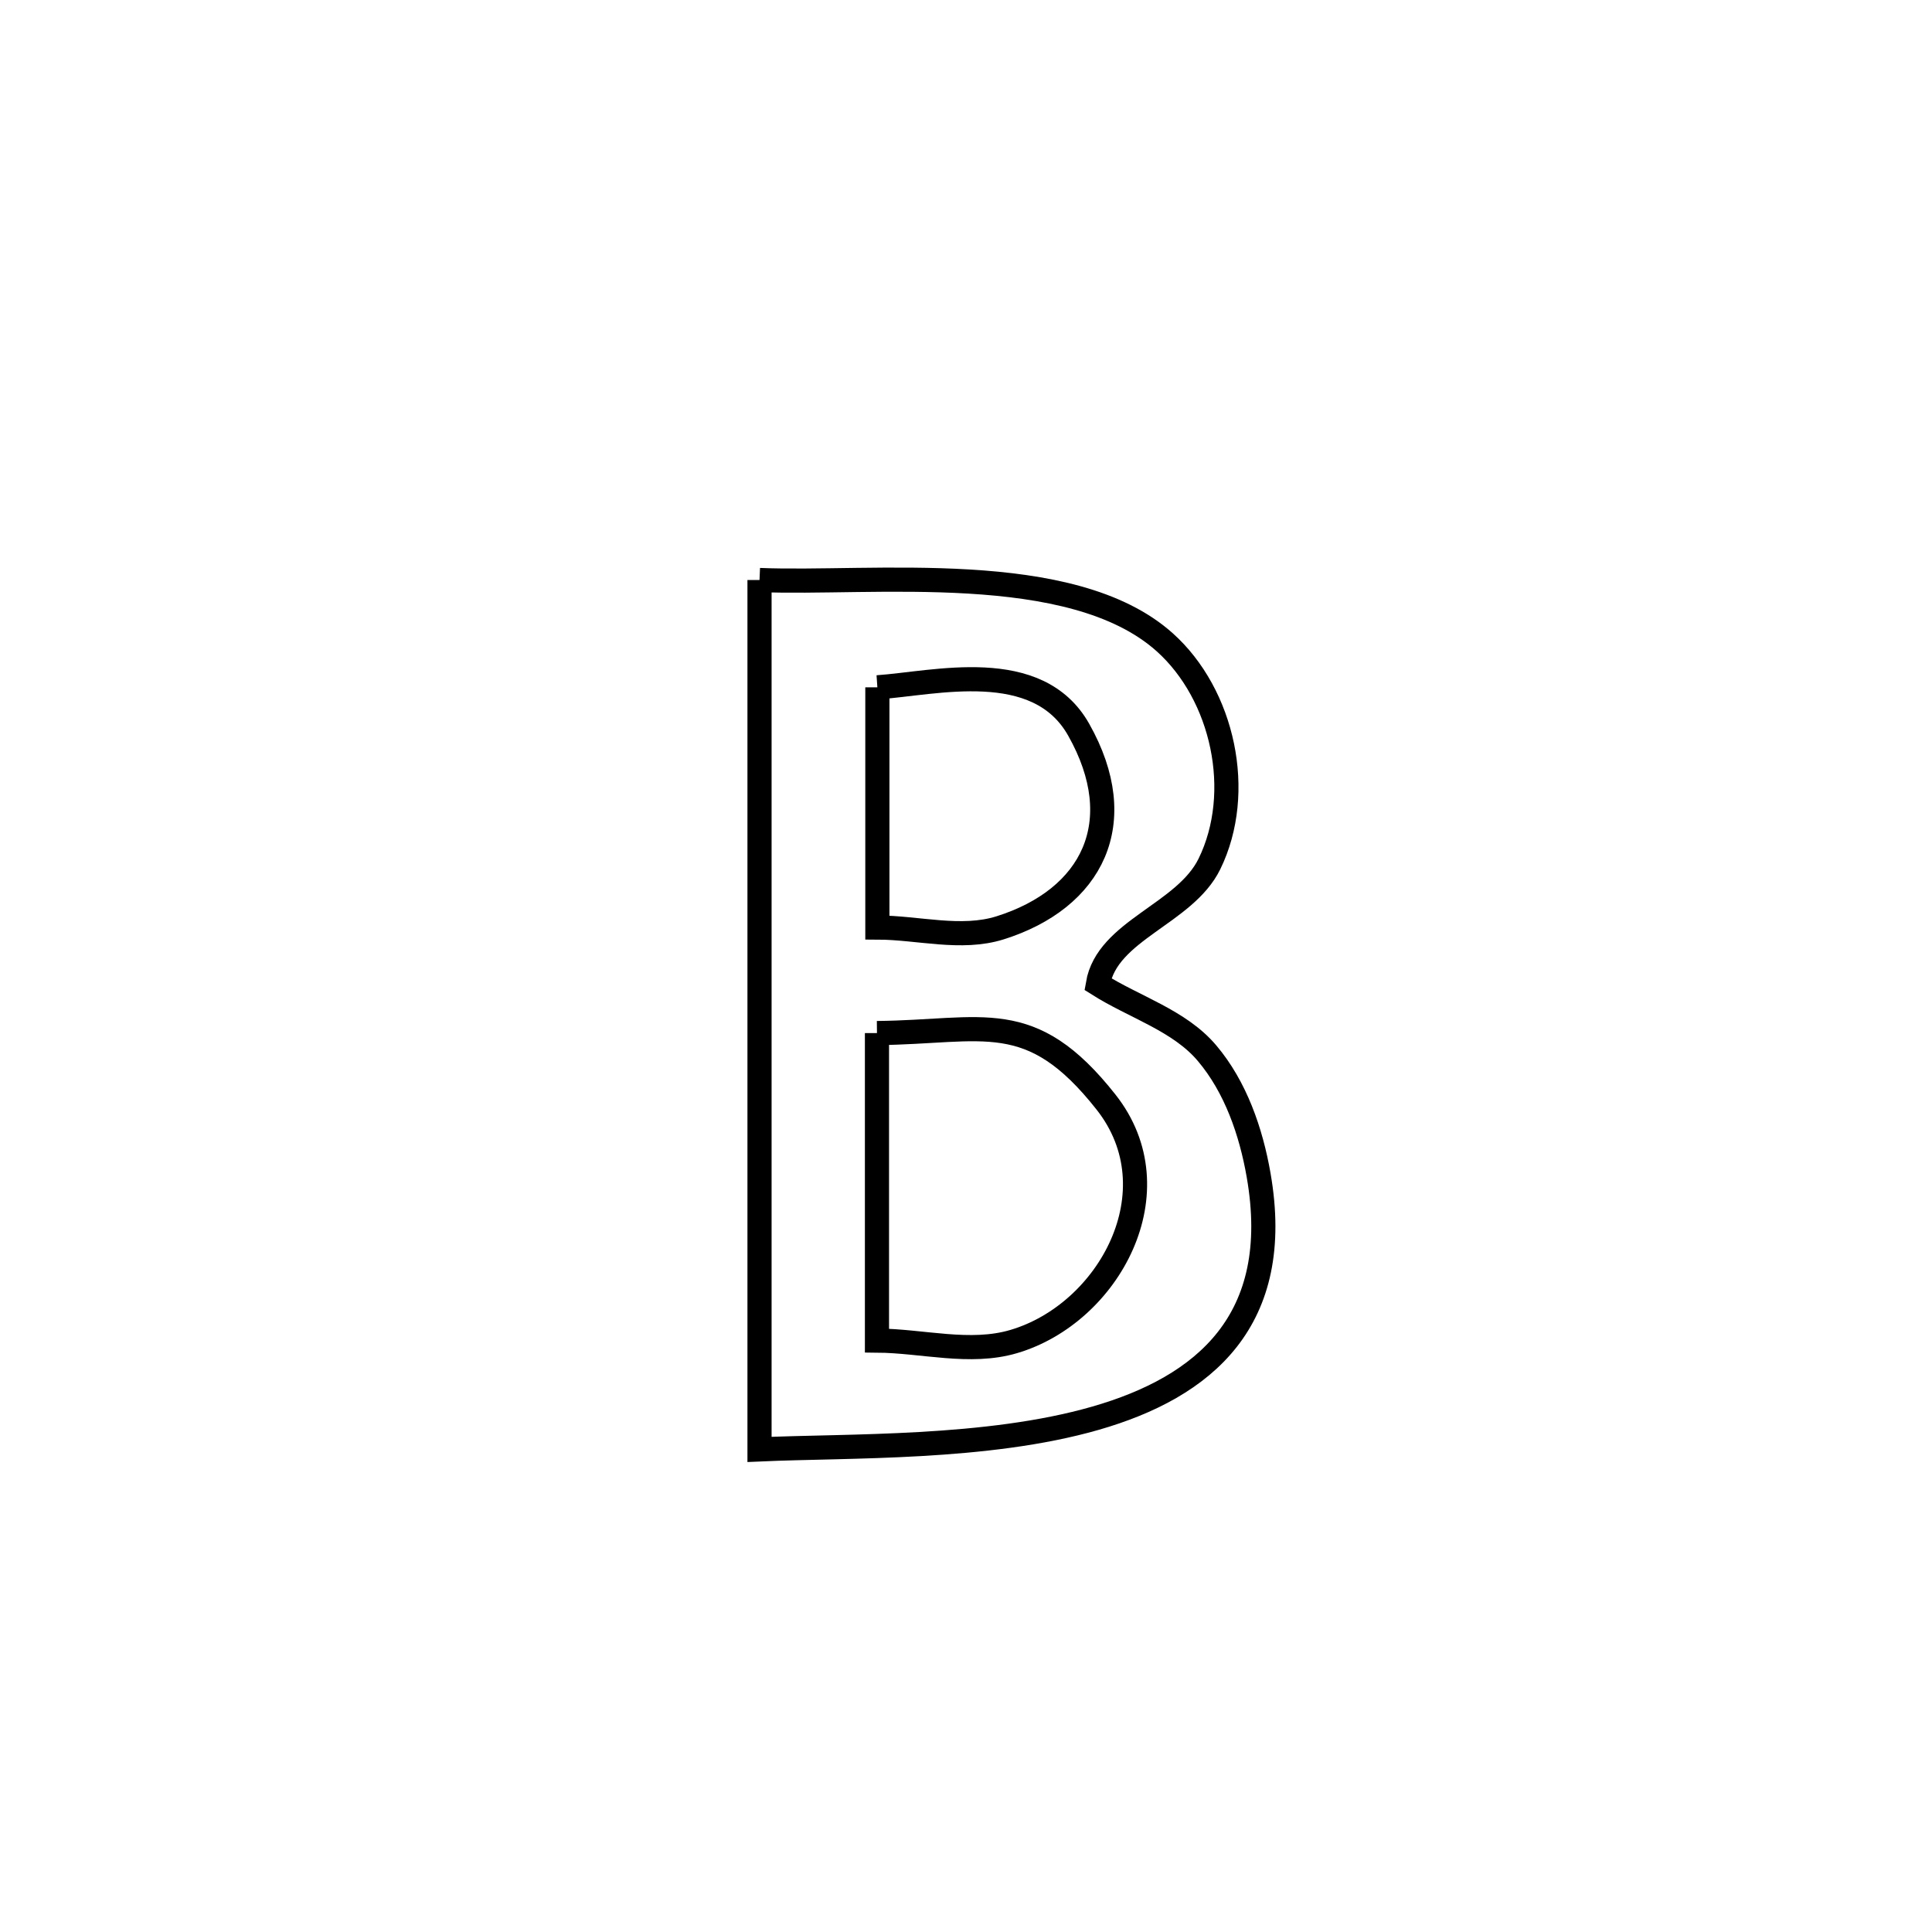 <svg xmlns="http://www.w3.org/2000/svg" viewBox="0.0 0.0 24.0 24.0" height="200px" width="200px"><path fill="none" stroke="black" stroke-width=".3" stroke-opacity="1.0"  filling="0" d="M9.435 7.205 L9.435 7.205 C10.824 7.263 13.308 6.941 14.467 7.977 C15.196 8.629 15.459 9.843 15.024 10.732 C14.718 11.357 13.753 11.554 13.638 12.225 L13.638 12.225 C14.09 12.512 14.651 12.675 14.996 13.085 C15.349 13.503 15.541 14.058 15.635 14.598 C15.95 16.403 14.958 17.23 13.607 17.618 C12.257 18.006 10.549 17.955 9.435 18.005 L9.435 18.005 C9.435 16.205 9.435 14.405 9.435 12.605 C9.435 10.805 9.435 9.005 9.435 7.205 L9.435 7.205"></path>
<path fill="none" stroke="black" stroke-width=".3" stroke-opacity="1.0"  filling="0" d="M10.899 8.538 L10.899 8.538 C11.613 8.489 12.887 8.154 13.4 9.065 C14.05 10.217 13.57 11.165 12.423 11.526 C11.938 11.678 11.407 11.523 10.899 11.522 L10.899 11.522 C10.899 10.528 10.899 9.533 10.899 8.538 L10.899 8.538"></path>
<path fill="none" stroke="black" stroke-width=".3" stroke-opacity="1.0"  filling="0" d="M10.894 12.833 L10.894 12.833 C12.222 12.82 12.802 12.502 13.739 13.69 C14.61 14.792 13.777 16.316 12.593 16.665 C12.05 16.826 11.46 16.657 10.894 16.653 L10.894 16.653 C10.894 15.38 10.894 14.106 10.894 12.833 L10.894 12.833"></path></svg>